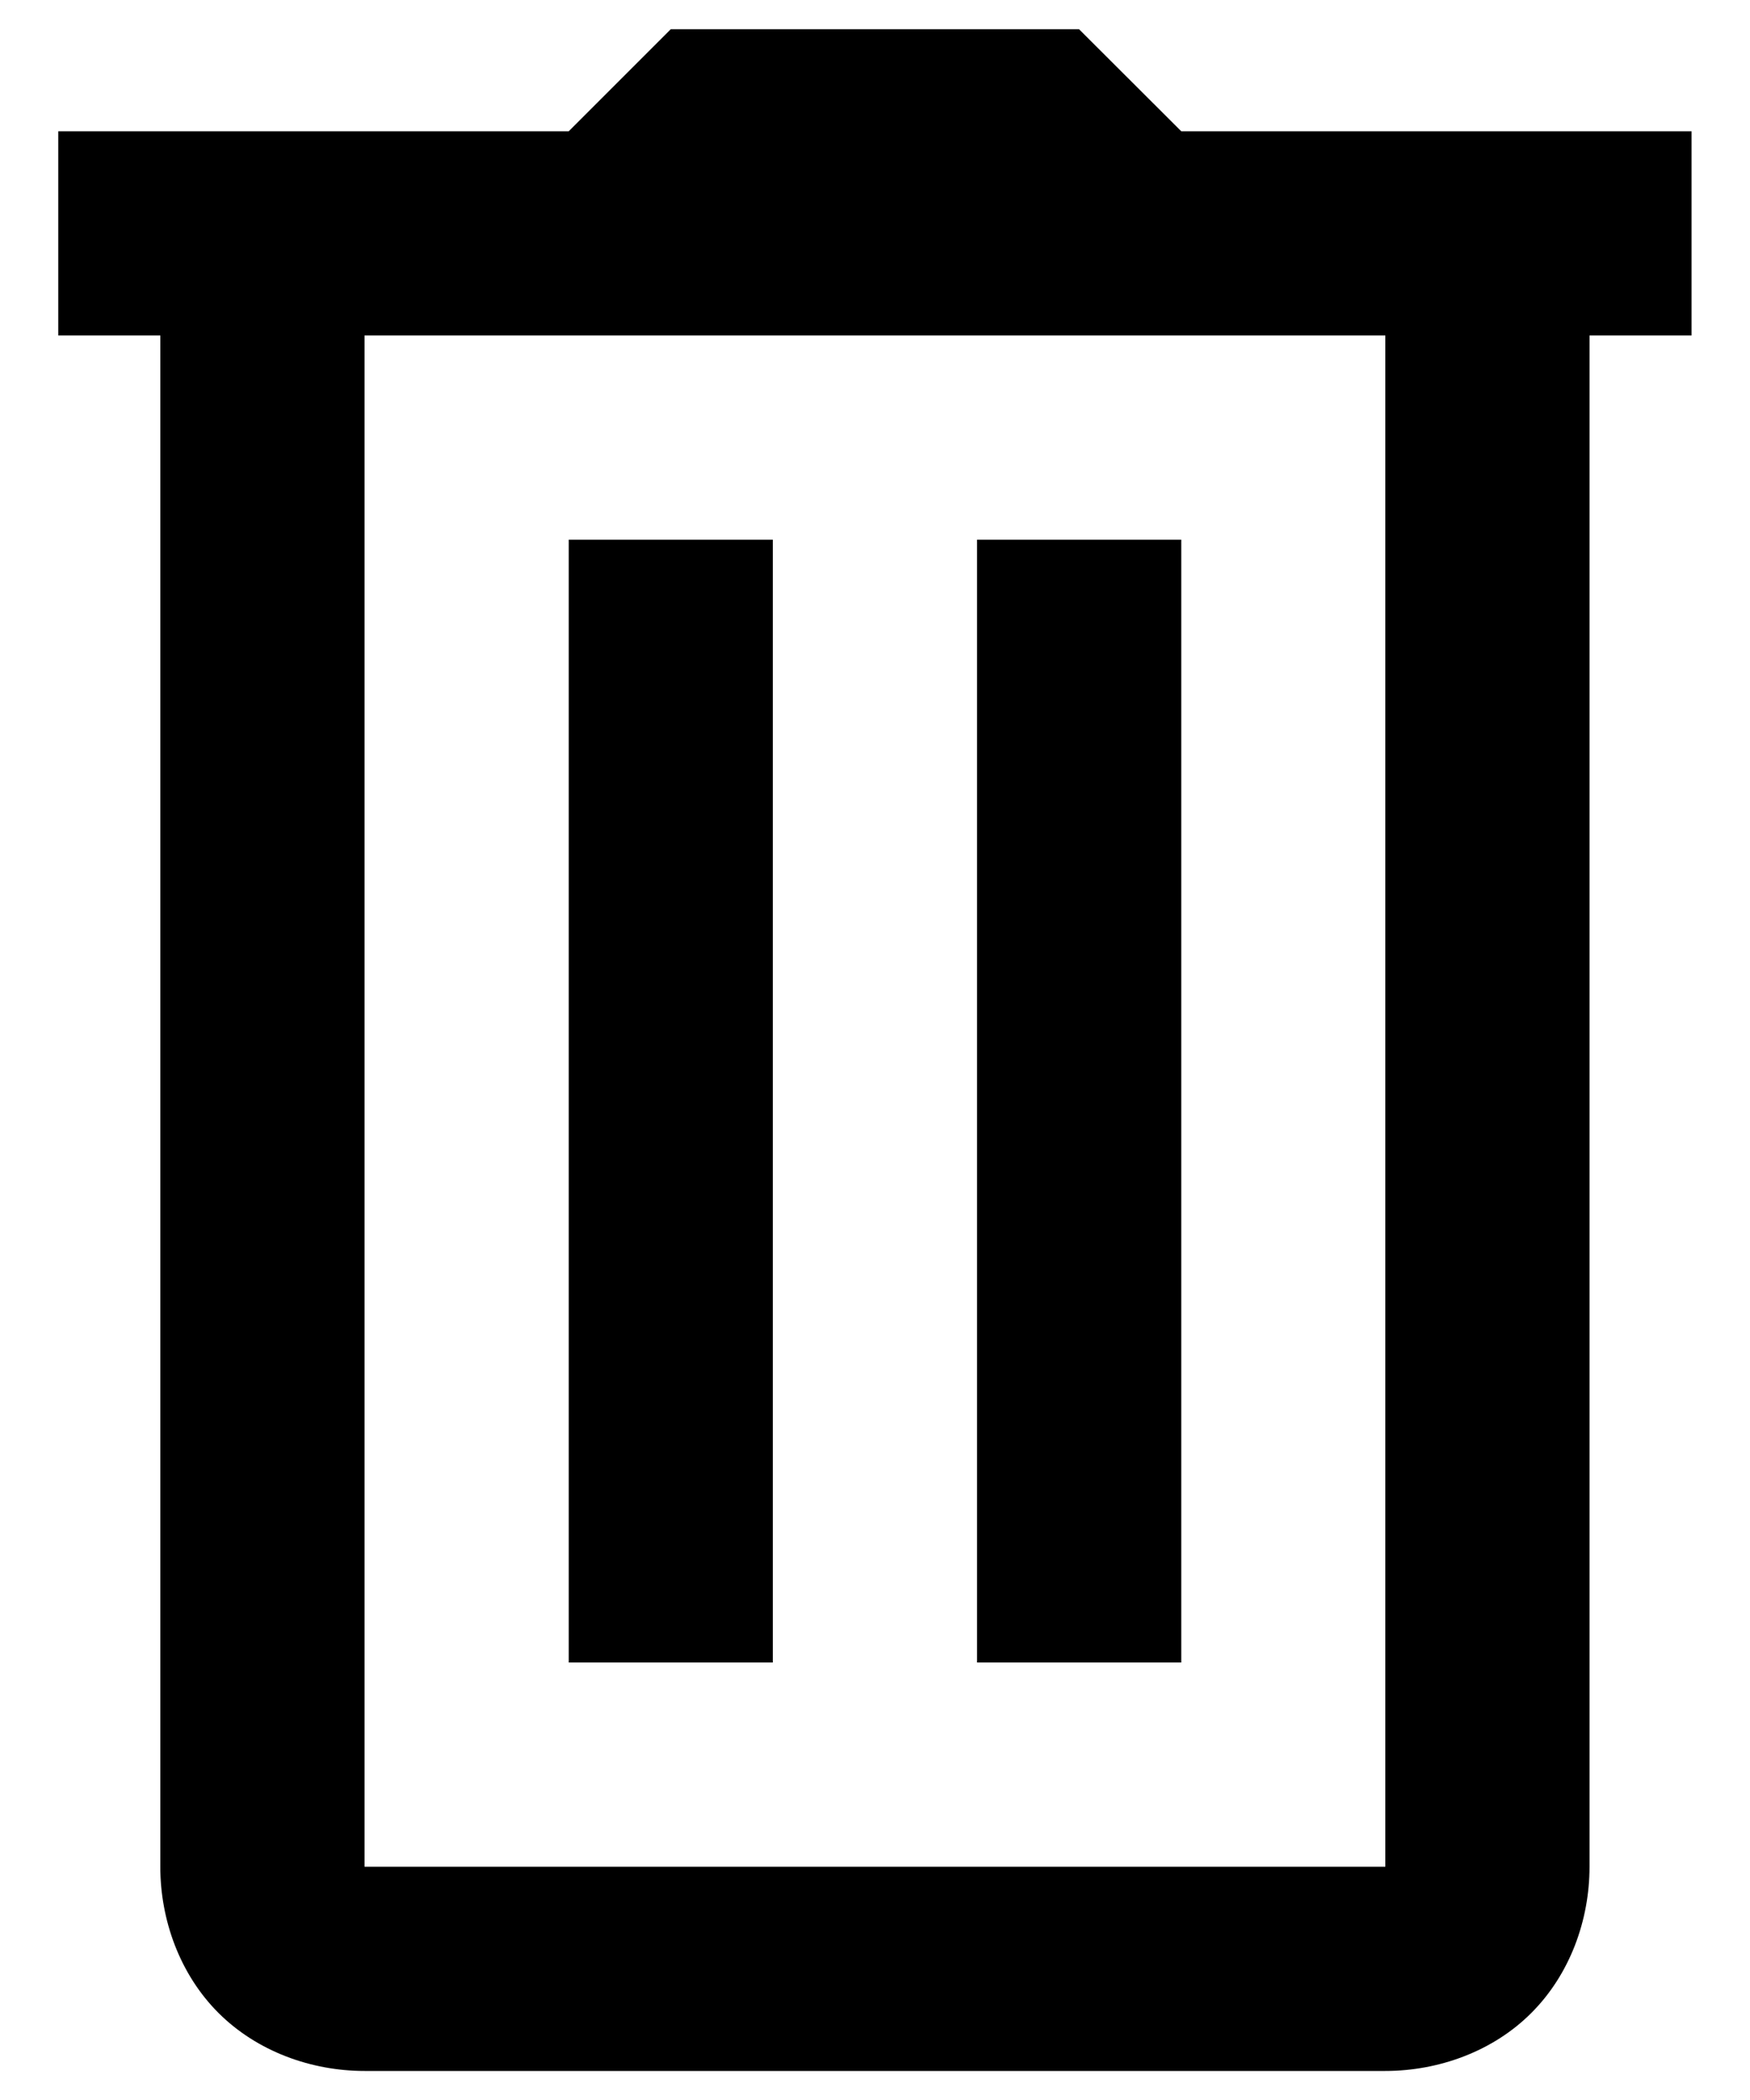<svg  viewBox="0 0 10 12" fill="none" xmlns="http://www.w3.org/2000/svg">
<path d="M3.833 0.167L3.25 0.75H0.333V1.917H0.916V10.667C0.916 10.972 1.028 11.282 1.248 11.502C1.468 11.722 1.778 11.834 2.083 11.834H7.916C8.221 11.834 8.532 11.722 8.751 11.502C8.971 11.282 9.083 10.972 9.083 10.667V1.917H9.666V0.75H6.75L6.166 0.167H3.833ZM2.083 1.917H7.916V10.667H2.083V1.917ZM3.25 3.084V9.5H4.416V3.084H3.25ZM5.583 3.084V9.5H6.75V3.084H5.583Z" fill="currentColor"/>
</svg>
